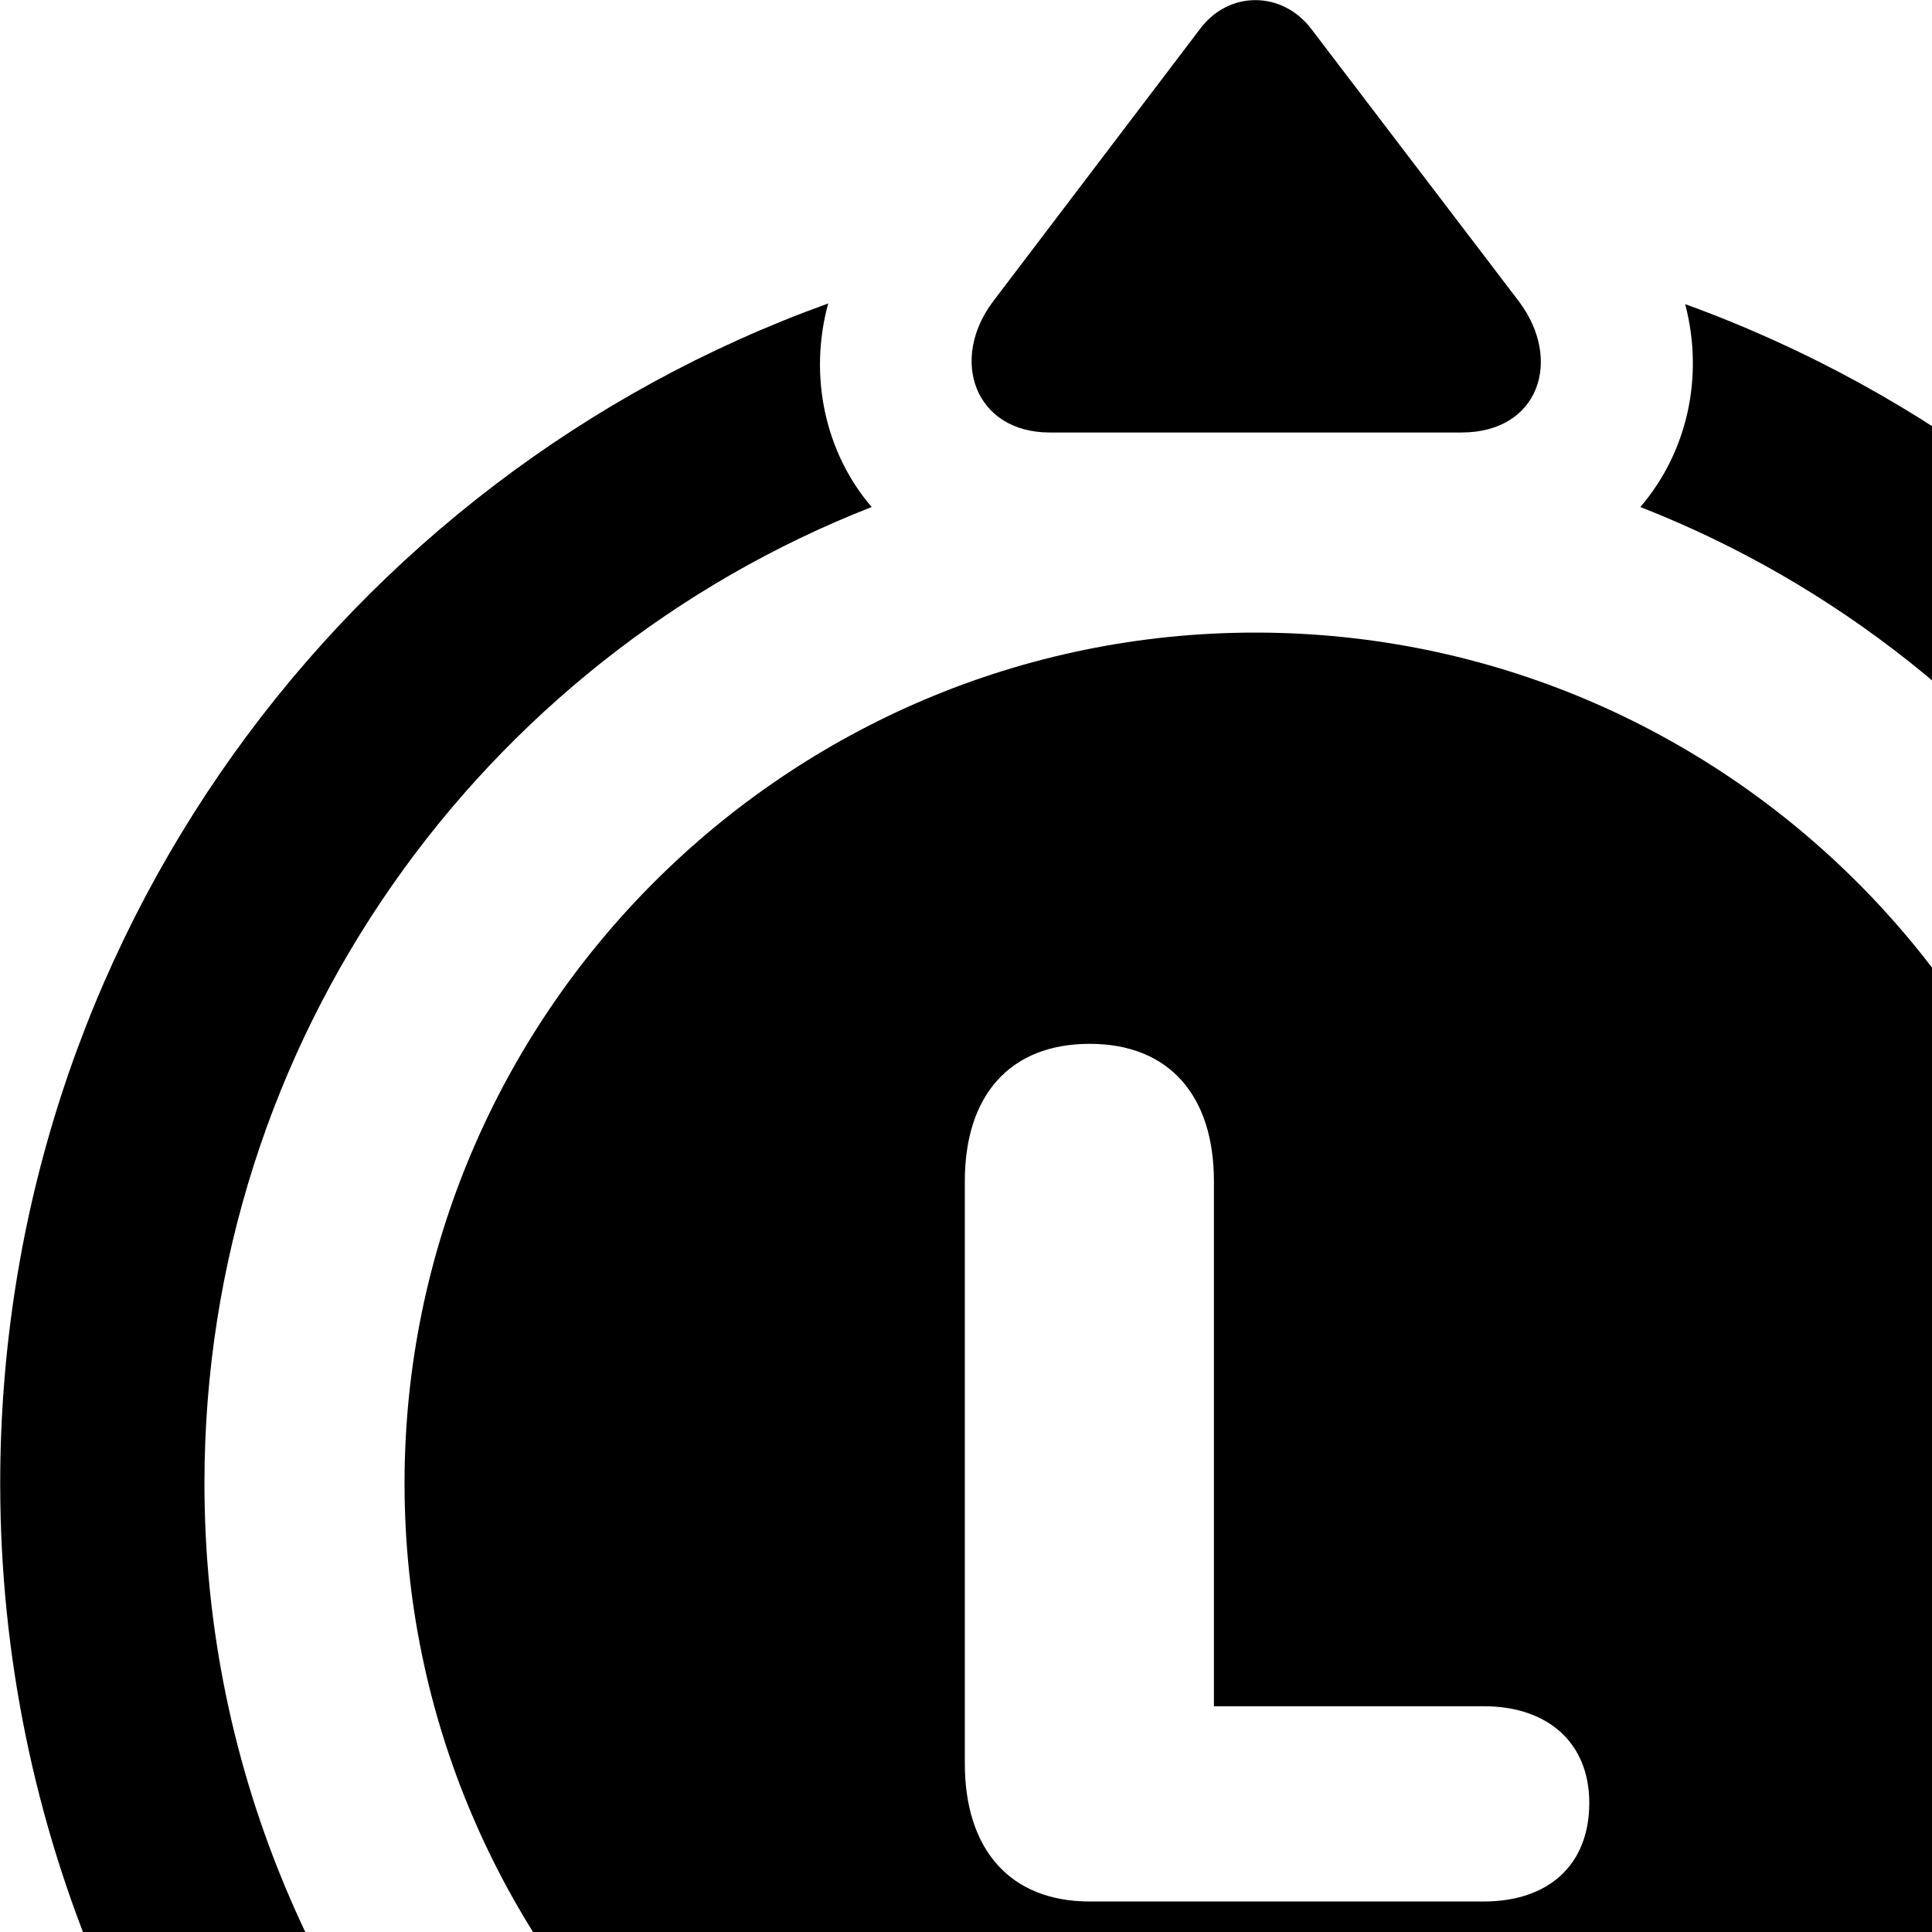<svg xmlns="http://www.w3.org/2000/svg" viewBox="0 0 28 28" width="28" height="28">
  <path d="M14.393 4.368C13.753 5.218 14.133 6.268 15.213 6.268H21.183C22.303 6.268 22.653 5.218 22.013 4.368L19.003 0.418C18.583 -0.132 17.813 -0.142 17.393 0.418ZM18.193 39.698C28.233 39.698 36.393 31.528 36.393 21.498C36.393 13.648 31.403 6.938 24.423 4.408C24.703 5.478 24.443 6.568 23.773 7.348C29.423 9.558 33.433 15.068 33.433 21.498C33.433 29.888 26.593 36.728 18.193 36.728C9.803 36.728 2.963 29.888 2.963 21.498C2.963 15.058 6.983 9.558 12.633 7.348C11.963 6.568 11.713 5.458 12.003 4.398C5.003 6.918 0.003 13.618 0.003 21.498C0.003 31.528 8.153 39.698 18.193 39.698ZM18.193 33.828C24.993 33.828 30.533 28.288 30.533 21.498C30.533 14.698 24.993 9.168 18.193 9.168C11.403 9.168 5.863 14.698 5.863 21.498C5.863 28.288 11.403 33.828 18.193 33.828ZM15.793 27.558C14.633 27.558 13.983 26.798 13.983 25.558V17.118C13.983 15.878 14.633 15.128 15.793 15.128C16.943 15.128 17.593 15.878 17.593 17.118V24.728H21.503C22.433 24.728 23.033 25.258 23.033 26.128C23.033 27.038 22.433 27.558 21.503 27.558Z" />
</svg>
